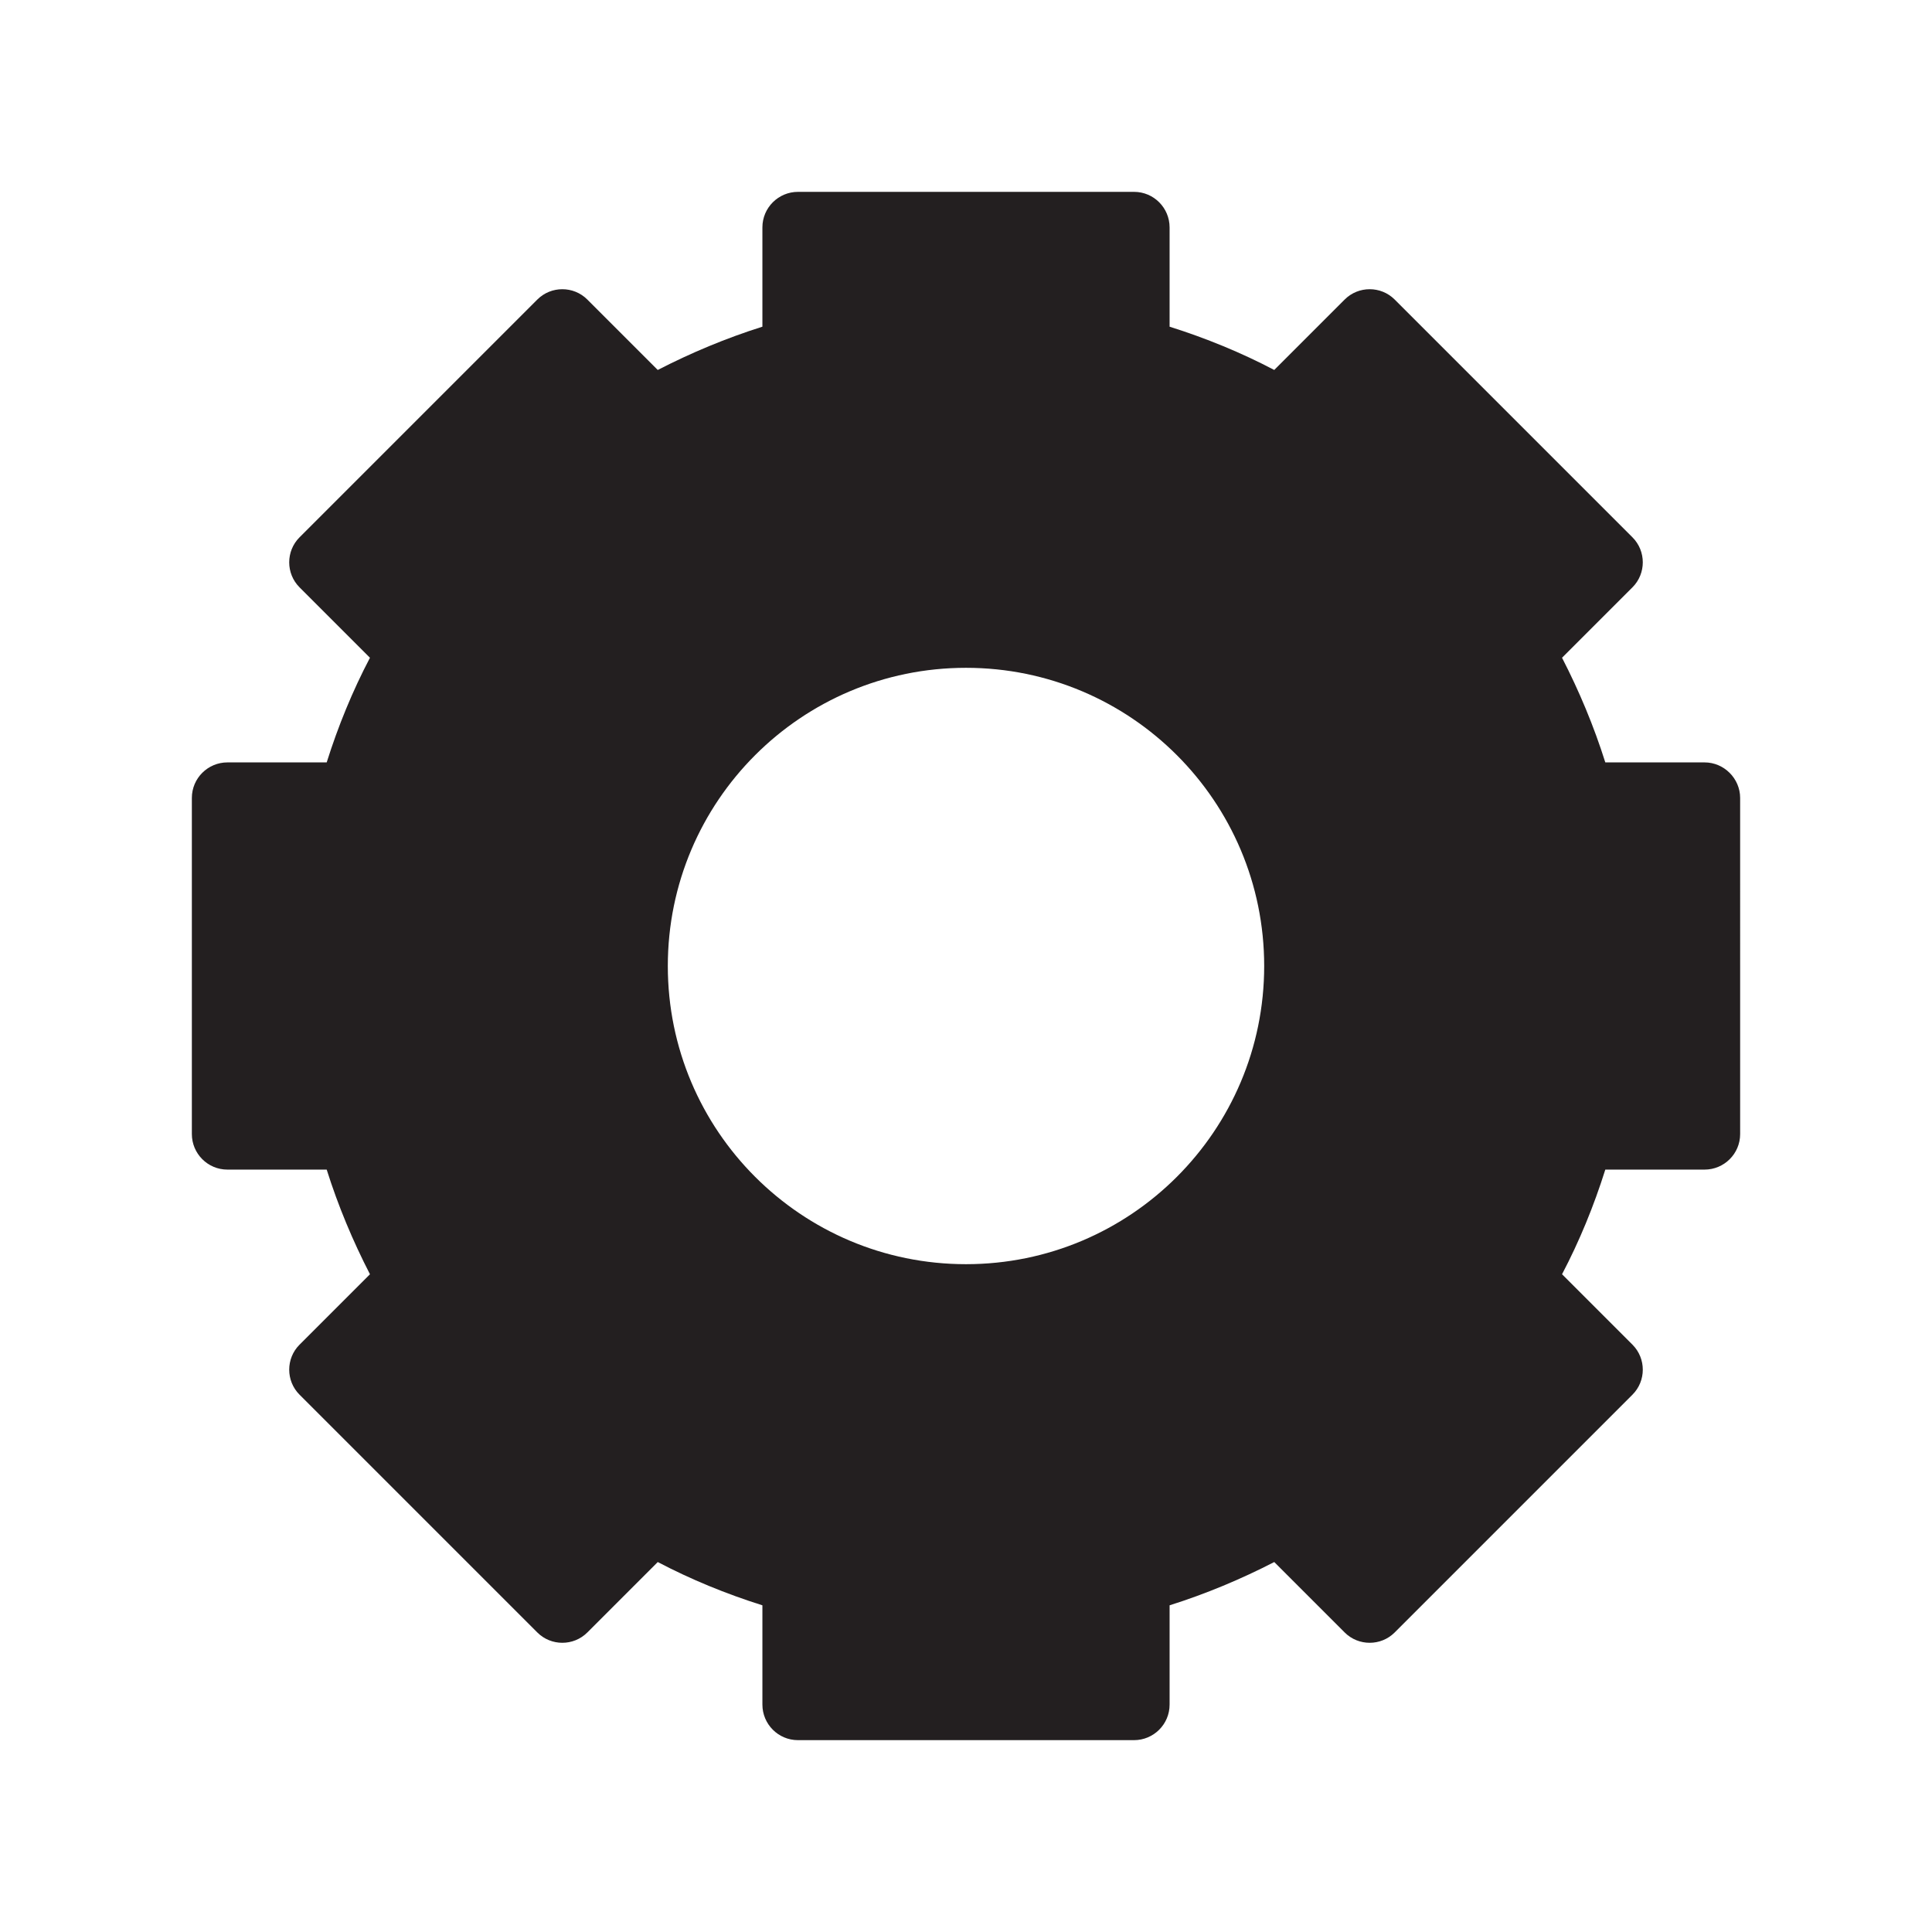 <?xml version="1.0" encoding="utf-8"?>
<!-- Generator: Adobe Illustrator 26.0.0, SVG Export Plug-In . SVG Version: 6.00 Build 0)  -->
<svg version="1.1" id="Layer_1" xmlns="http://www.w3.org/2000/svg" xmlns:xlink="http://www.w3.org/1999/xlink" x="0px" y="0px"
	 viewBox="0 0 576 576" style="enable-background:new 0 0 576 576;" xml:space="preserve">
<style type="text/css">
	.st0{fill:#231F20;}
</style>
<path class="st0" d="M508.2,227.3h-29.6c-3.4-10.8-7.8-21.3-12.9-31.2l21-21c4.1-4.1,4.1-10.8,0-14.9l-70.9-70.9
	c-4.1-4.1-10.8-4.1-14.9,0l-21,21c-9.9-5.2-20.4-9.5-31.2-12.9V67.8c0-5.8-4.7-10.6-10.6-10.6H237.9c-5.8,0-10.6,4.7-10.6,10.6v29.6
	c-10.8,3.4-21.3,7.8-31.2,12.9l-21-21c-4.1-4.1-10.8-4.1-14.9,0l-70.9,70.9c-4.1,4.1-4.1,10.8,0,14.9l21,21
	c-5.2,9.9-9.5,20.4-12.9,31.2H67.8c-5.8,0-10.6,4.7-10.6,10.6v100.2c0,5.8,4.7,10.6,10.6,10.6h29.6c3.4,10.8,7.8,21.3,12.9,31.2
	l-21,21c-4.1,4.1-4.1,10.8,0,14.9l70.9,70.9c4.1,4.1,10.8,4.1,14.9,0l21-21c9.9,5.2,20.4,9.5,31.2,12.9v29.6
	c0,5.8,4.7,10.6,10.6,10.6h100.2c5.8,0,10.6-4.7,10.6-10.6v-29.6c10.8-3.4,21.3-7.8,31.2-12.9l21,21c4.1,4.1,10.8,4.1,14.9,0
	l70.9-70.9c4.1-4.1,4.1-10.8,0-14.9l-21-21c5.2-9.9,9.5-20.4,12.9-31.2h29.6c5.8,0,10.6-4.7,10.6-10.6V237.9
	C518.8,232.1,514,227.3,508.2,227.3z M288,376.9c-49.1,0-88.9-39.8-88.9-88.9c0-49.1,39.8-88.9,88.9-88.9
	c49.1,0,88.9,39.8,88.9,88.9C376.9,337.1,337.1,376.9,288,376.9z"/>
</svg>
